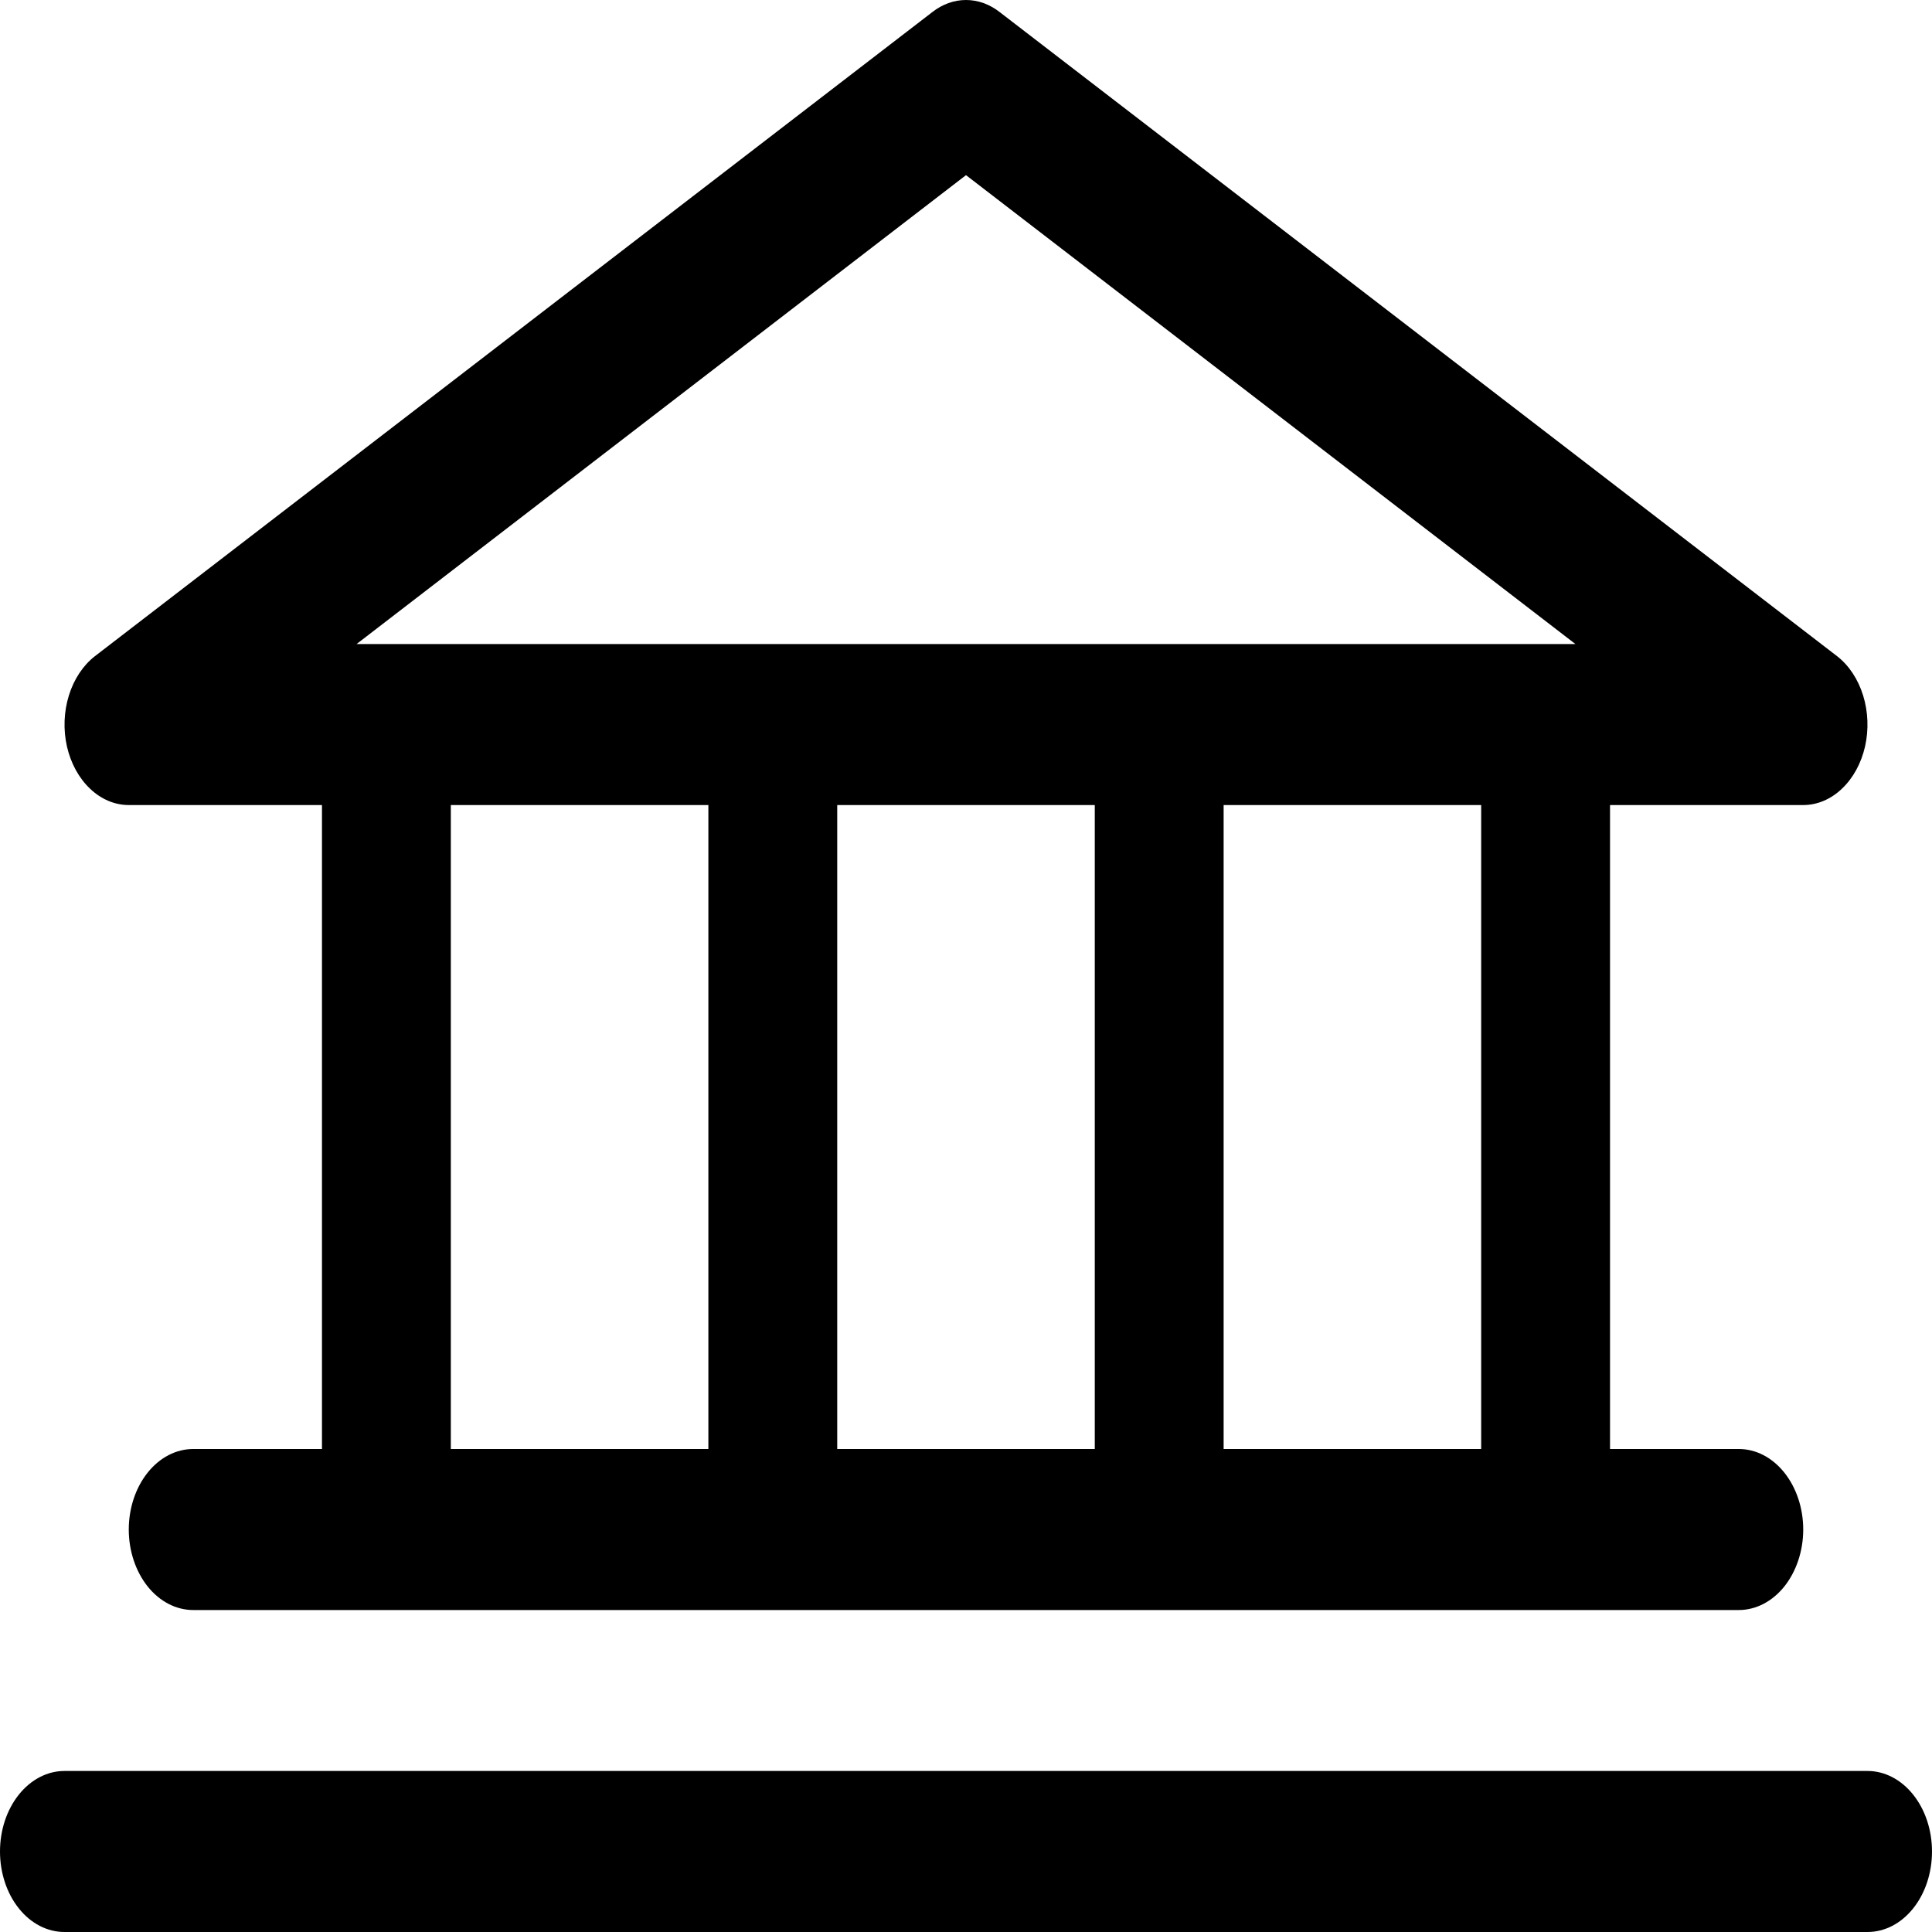 <svg width="26" height="26" viewBox="0 0 26 26" fill="none" xmlns="http://www.w3.org/2000/svg">
<path d="M1.733 10.834H4.333V19.5H2.6C2.37 19.5 2.15 19.614 1.987 19.818C1.825 20.021 1.733 20.296 1.733 20.584C1.733 20.871 1.825 21.146 1.987 21.35C2.15 21.553 2.37 21.667 2.6 21.667H23.4C23.63 21.667 23.85 21.553 24.013 21.35C24.175 21.146 24.267 20.871 24.267 20.584C24.267 20.296 24.175 20.021 24.013 19.818C23.85 19.614 23.63 19.5 23.4 19.5H21.667V10.834H24.267C24.455 10.834 24.638 10.757 24.788 10.614C24.938 10.472 25.047 10.273 25.099 10.046C25.15 9.82 25.141 9.579 25.073 9.359C25.005 9.14 24.882 8.954 24.722 8.83L13.455 0.164C13.319 0.057 13.161 0 13 0C12.839 0 12.681 0.057 12.545 0.164L1.278 8.83C1.118 8.954 0.995 9.14 0.927 9.359C0.859 9.579 0.85 9.82 0.901 10.046C0.953 10.273 1.062 10.472 1.212 10.614C1.362 10.757 1.545 10.834 1.733 10.834ZM6.067 10.834H9.533V19.5H6.067V10.834ZM14.733 10.834V19.5H11.267V10.834H14.733ZM19.933 19.5H16.467V10.834H19.933V19.5ZM13 2.357L21.201 8.667H4.799L13 2.357ZM26 24.917C26 25.204 25.909 25.48 25.746 25.683C25.584 25.886 25.363 26 25.133 26H0.867C0.637 26 0.416 25.886 0.254 25.683C0.091 25.48 0 25.204 0 24.917C0 24.629 0.091 24.354 0.254 24.151C0.416 23.948 0.637 23.833 0.867 23.833H25.133C25.363 23.833 25.584 23.948 25.746 24.151C25.909 24.354 26 24.629 26 24.917Z" fill="black"/>
</svg>
